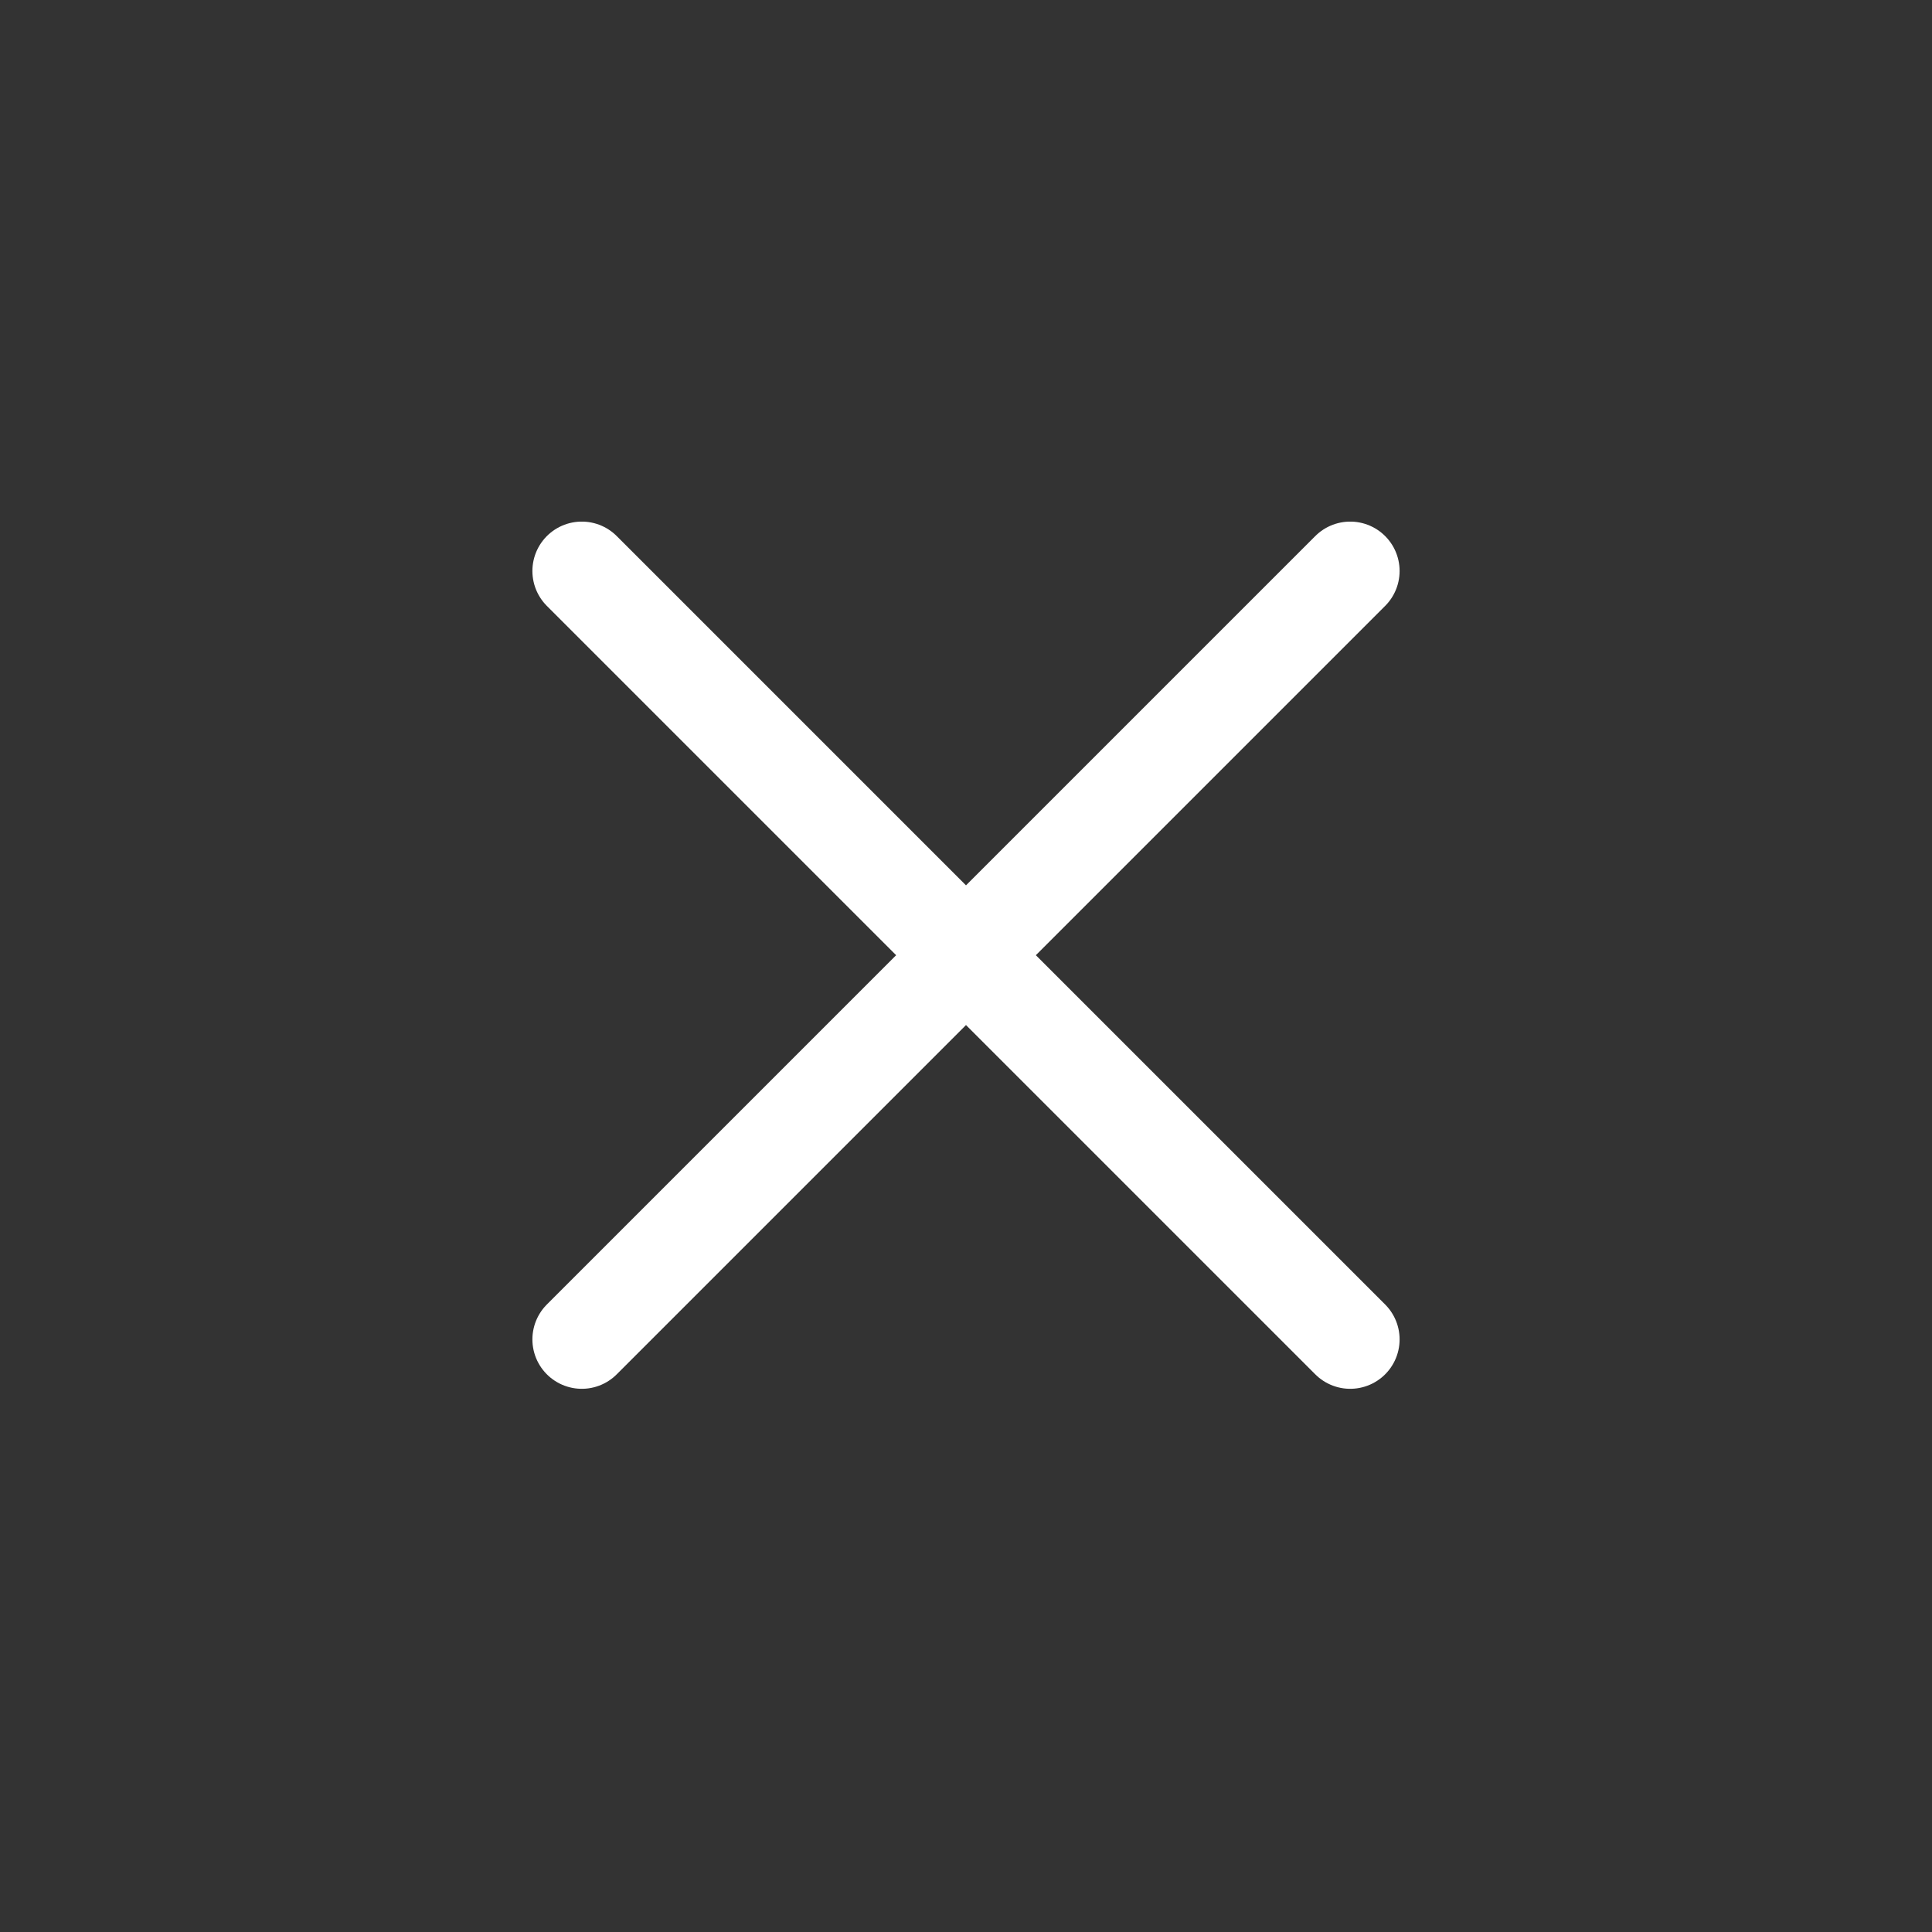 <svg width="22" height="22" viewBox="0 0 22 22" fill="none" xmlns="http://www.w3.org/2000/svg">
<rect x="0" y="0" width="22" height="22" fill="#333333" stroke="none"/>
<path d="M15.375 6.502L6.625 15.252M6.625 6.502L15.375 15.252" stroke="white" stroke-width="1.125" stroke-linecap="round" stroke-linejoin="round"/>
</svg>
